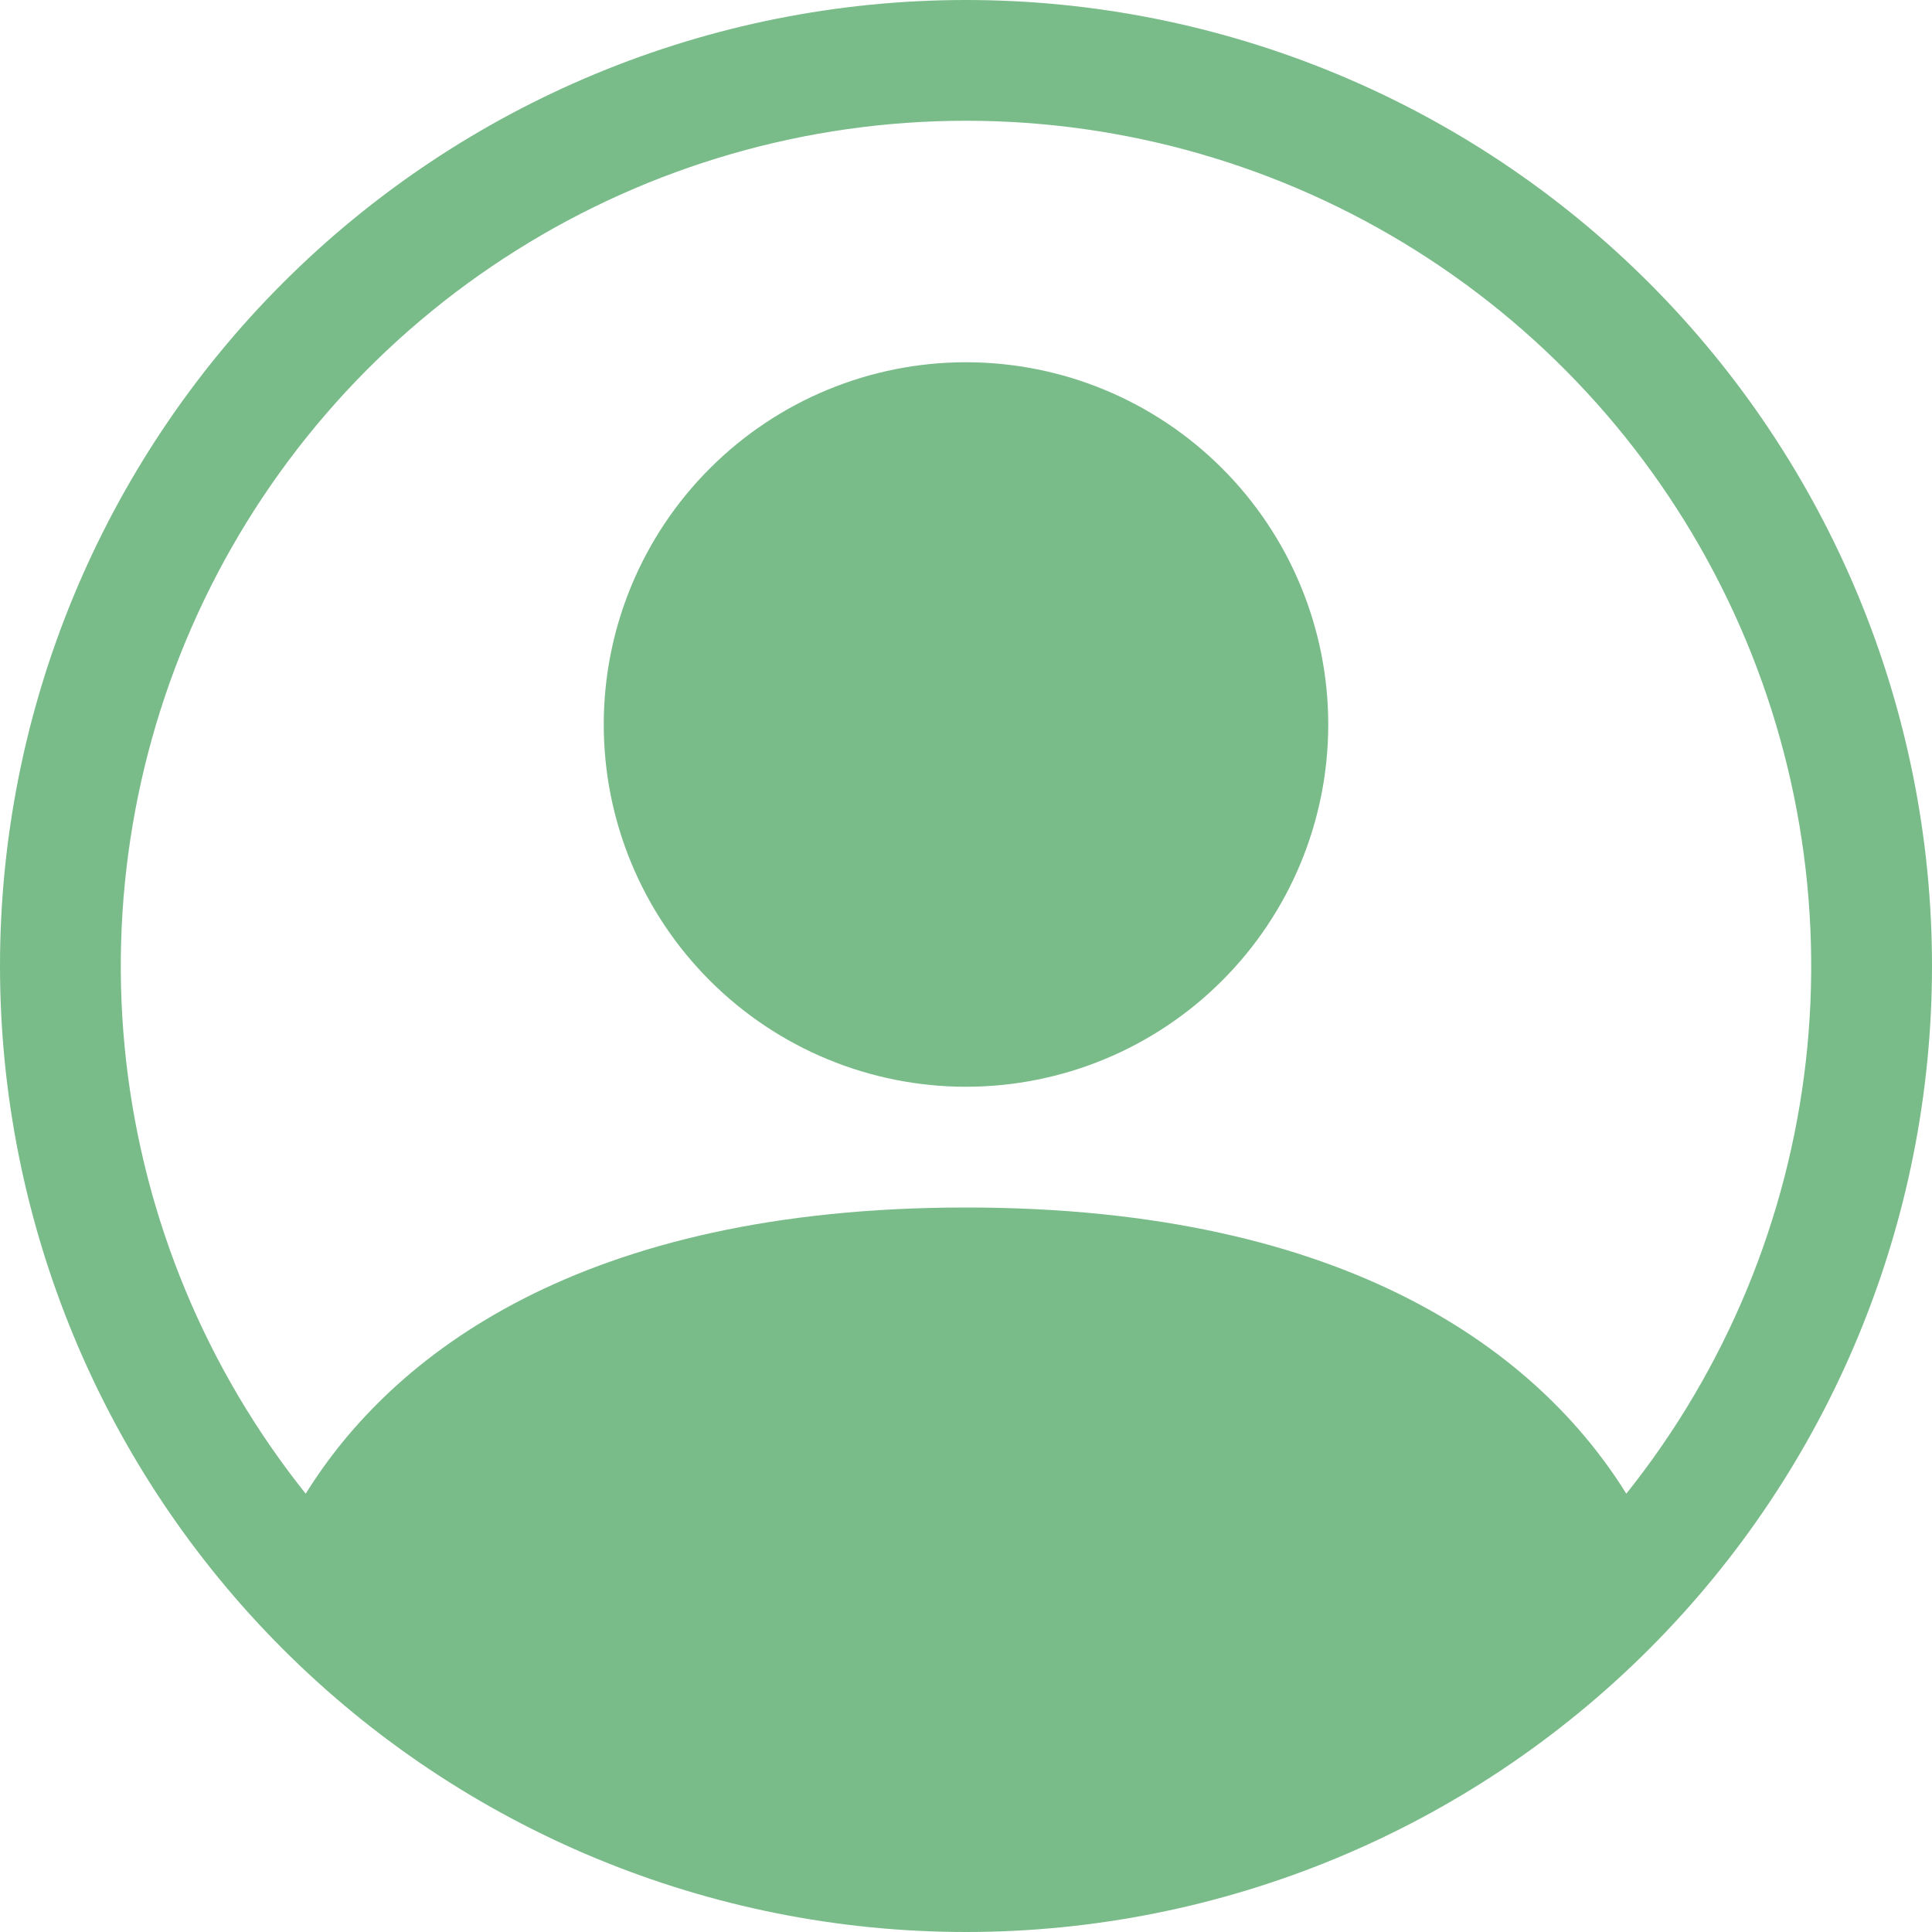 <svg width="30" height="30" viewBox="0 0 30 30" fill="none" xmlns="http://www.w3.org/2000/svg">
<path d="M20.625 11.25C20.625 12.742 20.032 14.173 18.977 15.227C17.923 16.282 16.492 16.875 15 16.875C13.508 16.875 12.077 16.282 11.023 15.227C9.968 14.173 9.375 12.742 9.375 11.25C9.375 9.758 9.968 8.327 11.023 7.273C12.077 6.218 13.508 5.625 15 5.625C16.492 5.625 17.923 6.218 18.977 7.273C20.032 8.327 20.625 9.758 20.625 11.25Z" fill="#79BC89"/>
<path fill-rule="evenodd" clip-rule="evenodd" d="M0 15C0 11.022 1.58 7.206 4.393 4.393C7.206 1.58 11.022 0 15 0C18.978 0 22.794 1.58 25.607 4.393C28.42 7.206 30 11.022 30 15C30 18.978 28.42 22.794 25.607 25.607C22.794 28.42 18.978 30 15 30C11.022 30 7.206 28.42 4.393 25.607C1.58 22.794 0 18.978 0 15ZM15 1.875C12.528 1.875 10.107 2.573 8.015 3.889C5.922 5.204 4.244 7.084 3.172 9.312C2.101 11.539 1.681 14.024 1.959 16.48C2.238 18.936 3.204 21.263 4.747 23.194C6.079 21.049 9.009 18.75 15 18.75C20.991 18.75 23.919 21.047 25.253 23.194C26.796 21.263 27.762 18.936 28.041 16.48C28.319 14.024 27.899 11.539 26.828 9.312C25.756 7.084 24.078 5.204 21.985 3.889C19.893 2.573 17.472 1.875 15 1.875Z" fill="#79BC89"/>
</svg>
